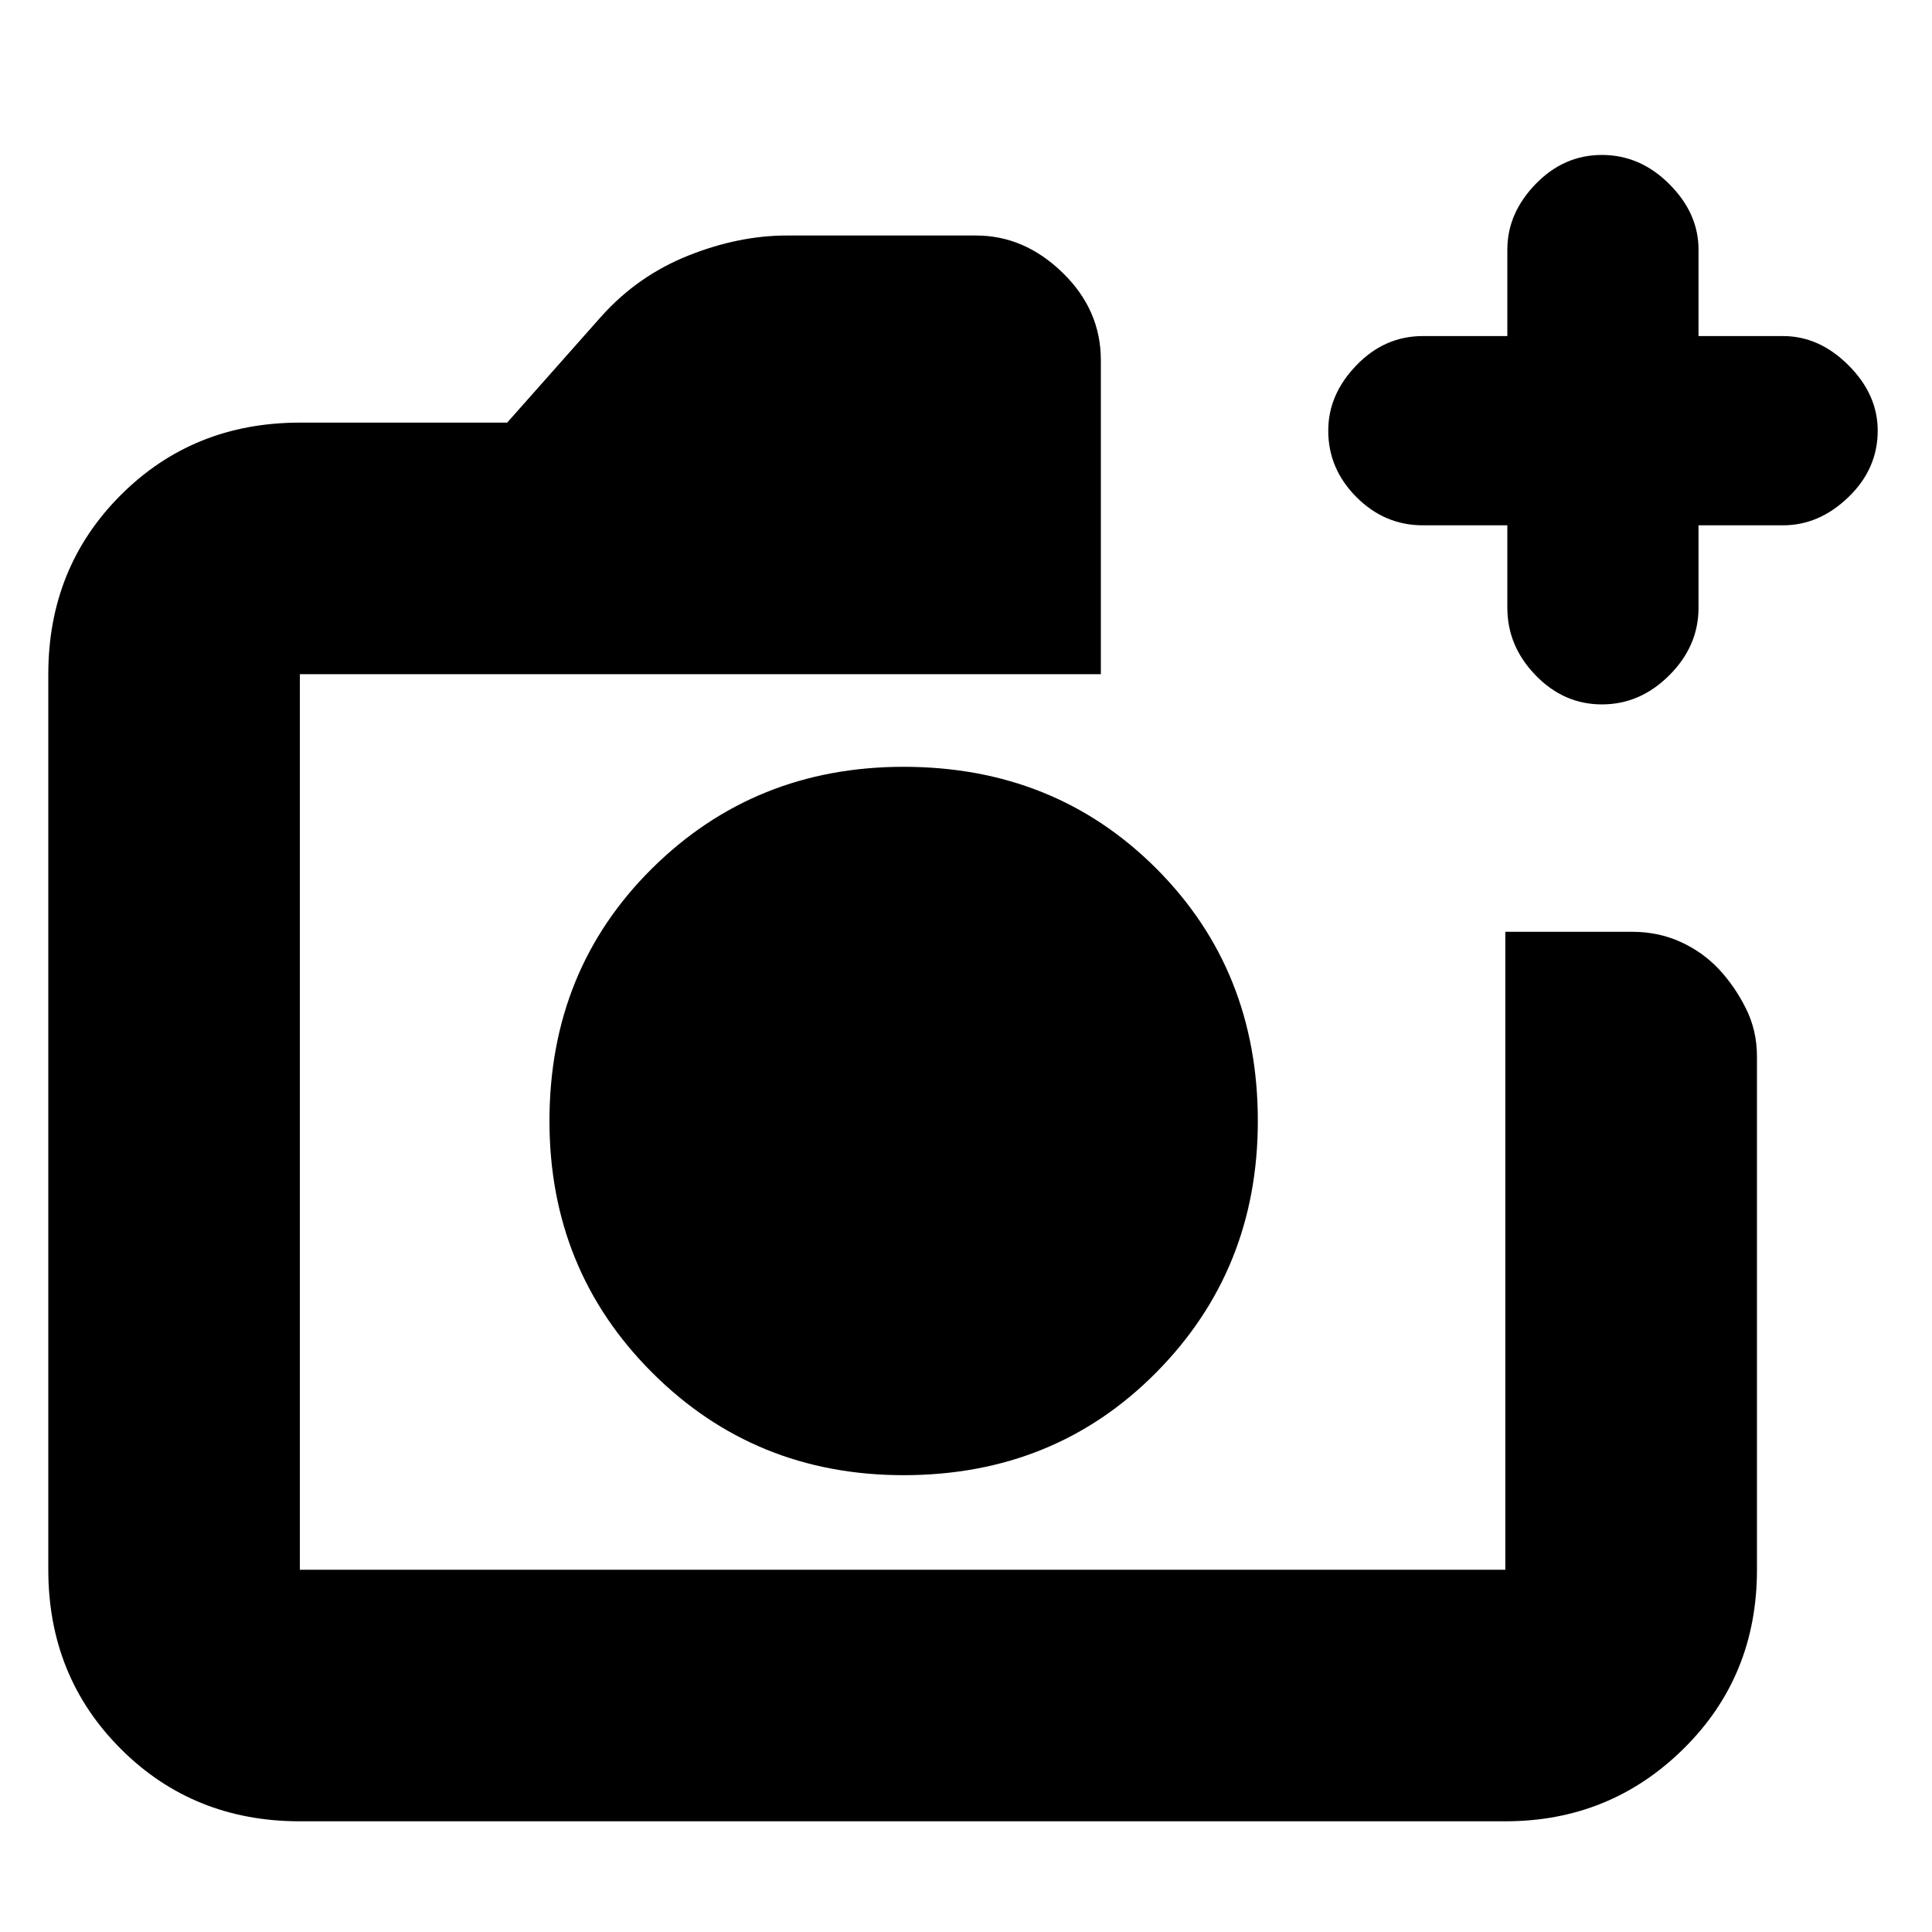 <svg xmlns="http://www.w3.org/2000/svg" height="20" width="20"><path d="M9.354 15.271q1.563 0 2.615-1.063 1.052-1.062 1.052-2.604 0-1.562-1.052-2.614-1.052-1.052-2.615-1.052-1.542 0-2.604 1.052t-1.062 2.614q0 1.542 1.062 2.604 1.062 1.063 2.604 1.063Zm-6.25 3.583q-1.104 0-1.854-.75T.5 16.25V6.979q0-1.104.75-1.854t1.854-.75H5.25l.979-1.104q.375-.417.896-.625.521-.208 1.021-.208h1.958q.5 0 .896.385t.396.906v3.25H3.104v9.271h12.479V9.646h1.313q.271 0 .5.104.229.104.396.281.166.177.281.407.115.229.115.5v5.312q0 1.104-.761 1.854-.76.75-1.844.75Zm12.5-13.416h-.875q-.396 0-.687-.292-.292-.292-.292-.688 0-.375.292-.677.291-.302.687-.302h.875v-.896q0-.375.292-.677.292-.302.687-.302.396 0 .698.302.302.302.302.677v.896h.875q.375 0 .677.302.303.302.303.677 0 .396-.303.688-.302.292-.677.292h-.875v.854q0 .396-.302.698-.302.302-.698.302-.395 0-.687-.302-.292-.302-.292-.698Zm-12.5 1.541v9.271-9.271Z"/></svg>